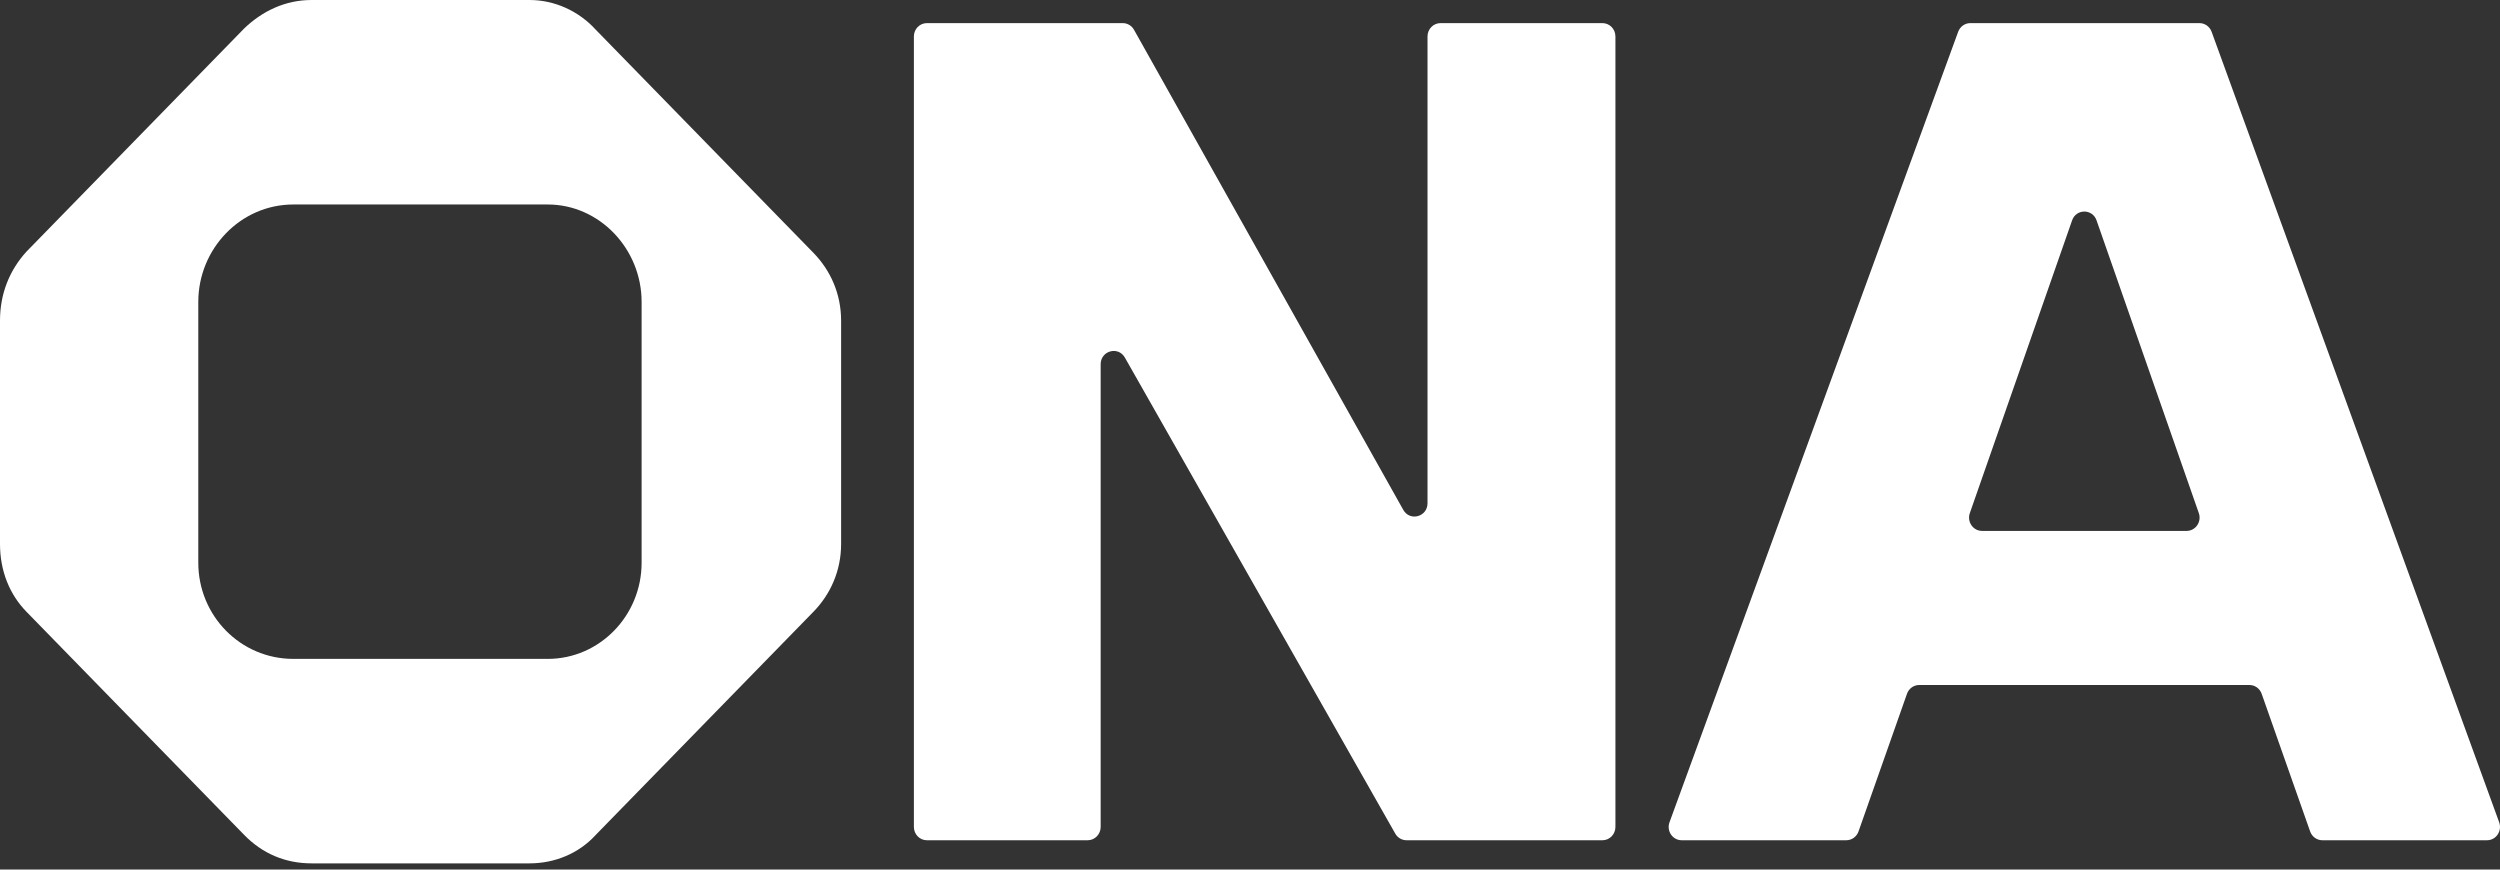 <svg width="299" height="104" viewBox="0 0 299 104" fill="none" xmlns="http://www.w3.org/2000/svg">
<rect x="0" y="0" width="299" height="104" fill="#333333" stroke="none"/>
<path d="M97.287 30.24C99.302 32.305 100.597 35.108 100.597 38.353V65.053C100.597 68.299 99.302 71.101 97.287 73.167L71.239 99.867C69.224 102.079 66.345 103.259 63.323 103.259H37.274C34.108 103.259 31.374 102.079 29.215 99.867L3.166 73.167C1.151 71.101 0 68.299 0 65.053V38.353C0 35.108 1.151 32.305 3.166 30.093L29.215 3.393C31.374 1.328 34.108 0 37.274 0H63.323C66.345 0 69.224 1.328 71.239 3.54L97.287 30.24ZM76.737 67.297V36.11C76.737 29.767 71.7 24.457 65.512 24.457H35.086C28.753 24.457 23.716 29.767 23.716 36.11V67.297C23.716 73.64 28.753 78.803 35.086 78.803H65.512C71.7 78.803 76.737 73.64 76.737 67.297Z" fill="white"/>
<path d="M168.219 100.494C167.666 100.494 167.154 100.193 166.876 99.703L134.535 42.767C133.737 41.362 131.639 41.942 131.639 43.568V98.902C131.639 99.781 130.943 100.494 130.085 100.494H110.854C109.996 100.494 109.301 99.781 109.301 98.902V4.358C109.301 3.478 109.996 2.765 110.854 2.765H134.281C134.838 2.765 135.351 3.07 135.628 3.564L167.83 60.978C168.623 62.392 170.731 61.815 170.731 60.185V4.358C170.731 3.478 171.426 2.765 172.284 2.765H191.652C192.51 2.765 193.205 3.478 193.205 4.358V98.902C193.205 99.781 192.51 100.494 191.652 100.494H168.219Z" fill="white"/>
<path d="M277.754 100.494C277.099 100.494 276.515 100.074 276.293 99.442L270.495 82.978C270.273 82.346 269.689 81.926 269.034 81.926H229.536C228.882 81.926 228.297 82.346 228.075 82.978L222.278 99.442C222.055 100.074 221.471 100.494 220.816 100.494H201.128C200.044 100.494 199.293 99.385 199.673 98.344L234.197 3.799C234.424 3.177 235.004 2.765 235.652 2.765H263.053C263.702 2.765 264.282 3.178 264.509 3.801L298.901 98.346C299.279 99.386 298.529 100.494 297.445 100.494H277.754ZM235.591 61.368C235.229 62.405 235.979 63.497 237.054 63.497H261.517C262.592 63.497 263.342 62.405 262.979 61.368L250.748 26.358C250.256 24.95 248.314 24.95 247.823 26.358L235.591 61.368Z" fill="white"/>
</svg>
